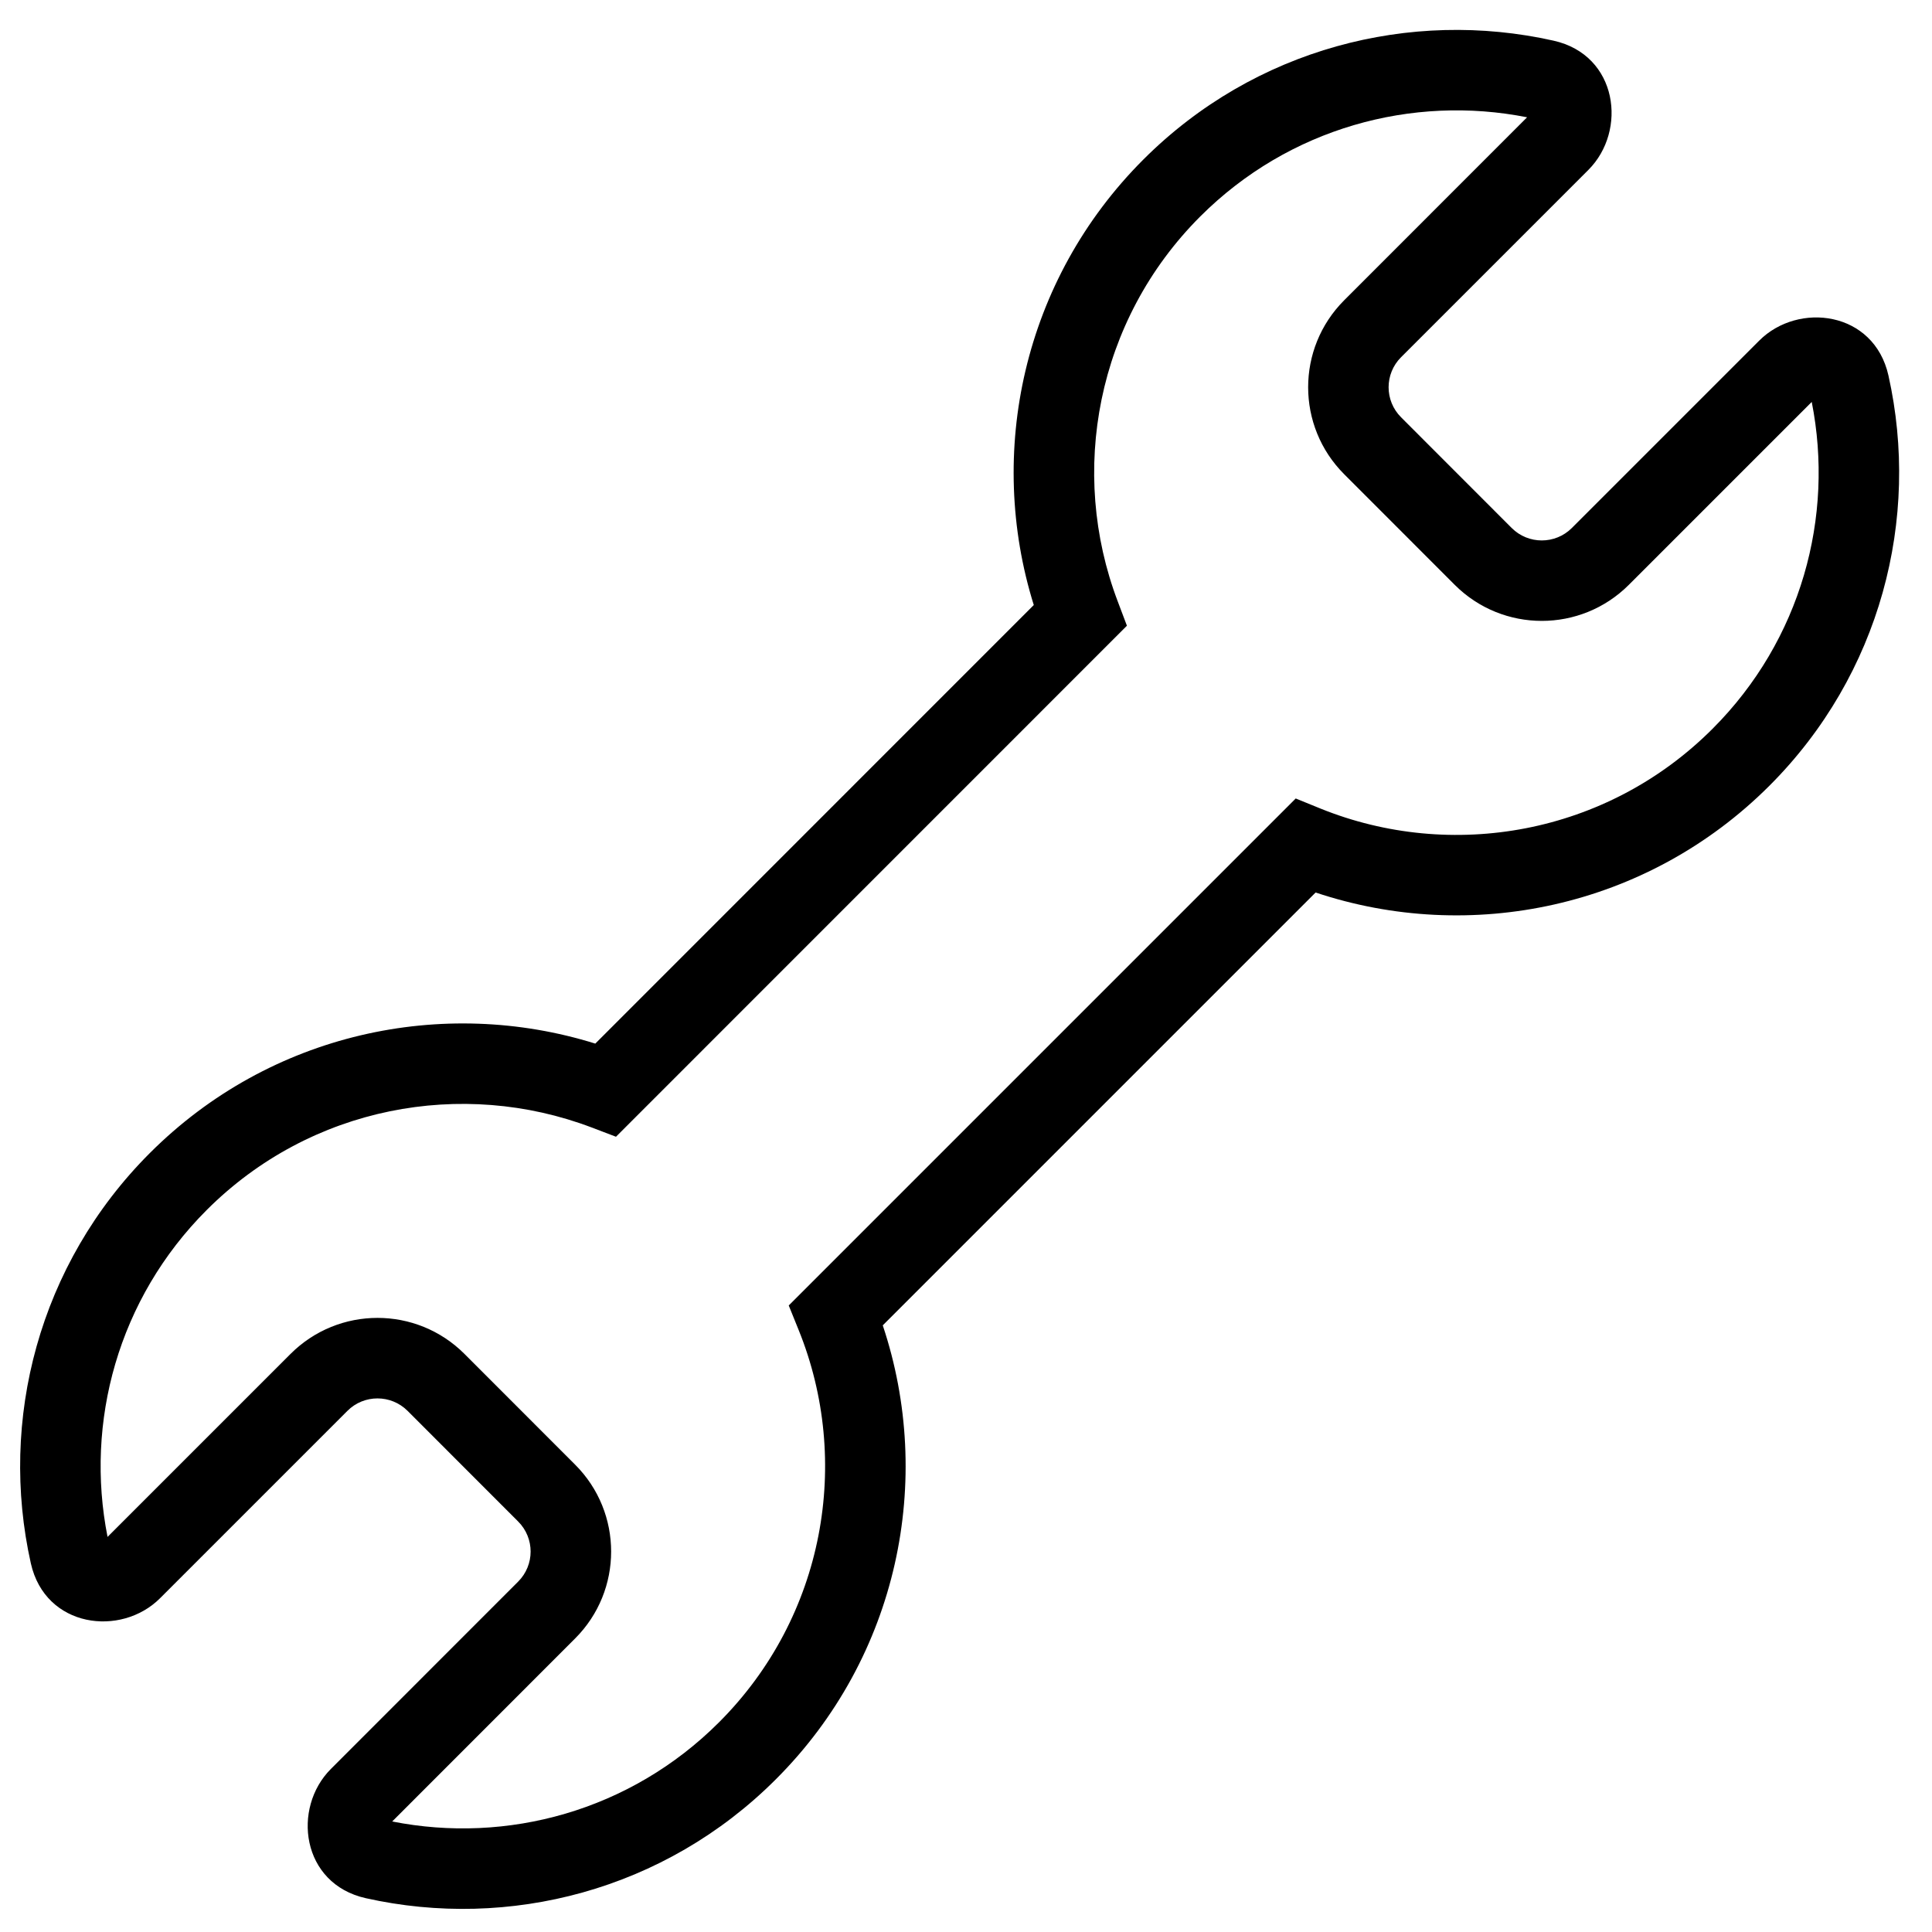 <svg width="24" height="24" viewBox="0 0 24 24" fill="none" xmlns="http://www.w3.org/2000/svg">
<path fill-rule="evenodd" clip-rule="evenodd" d="M0.383 19.42C-0.014 17.644 0.478 15.707 1.861 14.324C3.359 12.826 5.505 12.374 7.395 12.964L12.842 7.516C12.252 5.627 12.705 3.48 14.203 1.982C15.586 0.599 17.523 0.107 19.298 0.505C20.101 0.684 20.216 1.626 19.732 2.11L17.405 4.437C17.198 4.643 17.198 4.978 17.405 5.184L18.779 6.559C18.985 6.765 19.32 6.765 19.526 6.559L21.854 4.231C22.338 3.747 23.279 3.862 23.459 4.665C23.856 6.44 23.364 8.377 21.981 9.76C20.455 11.286 18.257 11.727 16.343 11.087L10.966 16.464C11.606 18.378 11.165 20.577 9.639 22.102C8.256 23.486 6.319 23.977 4.544 23.58C3.741 23.4 3.626 22.459 4.11 21.975L6.437 19.647C6.643 19.441 6.643 19.107 6.437 18.901L5.063 17.526C4.856 17.32 4.522 17.32 4.316 17.526L1.988 19.854C1.504 20.338 0.563 20.223 0.383 19.42ZM1.336 19.092L3.609 16.819C4.206 16.222 5.173 16.222 5.77 16.819L7.144 18.194C7.741 18.79 7.741 19.758 7.144 20.354L4.872 22.627C6.296 22.909 7.829 22.498 8.932 21.395C10.248 20.079 10.579 18.149 9.922 16.524L9.798 16.217L16.096 9.919L16.403 10.044C18.028 10.701 19.958 10.37 21.274 9.053C22.377 7.95 22.788 6.418 22.506 4.993L20.233 7.266C19.636 7.862 18.669 7.862 18.072 7.266L16.698 5.891C16.101 5.294 16.101 4.327 16.698 3.73L18.97 1.457C17.546 1.175 16.013 1.587 14.91 2.689C13.618 3.981 13.275 5.865 13.885 7.471L13.999 7.773L7.652 14.121L7.35 14.006C5.743 13.396 3.86 13.739 2.568 15.031C1.465 16.134 1.054 17.667 1.336 19.092Z" fill="black"/>
</svg>
